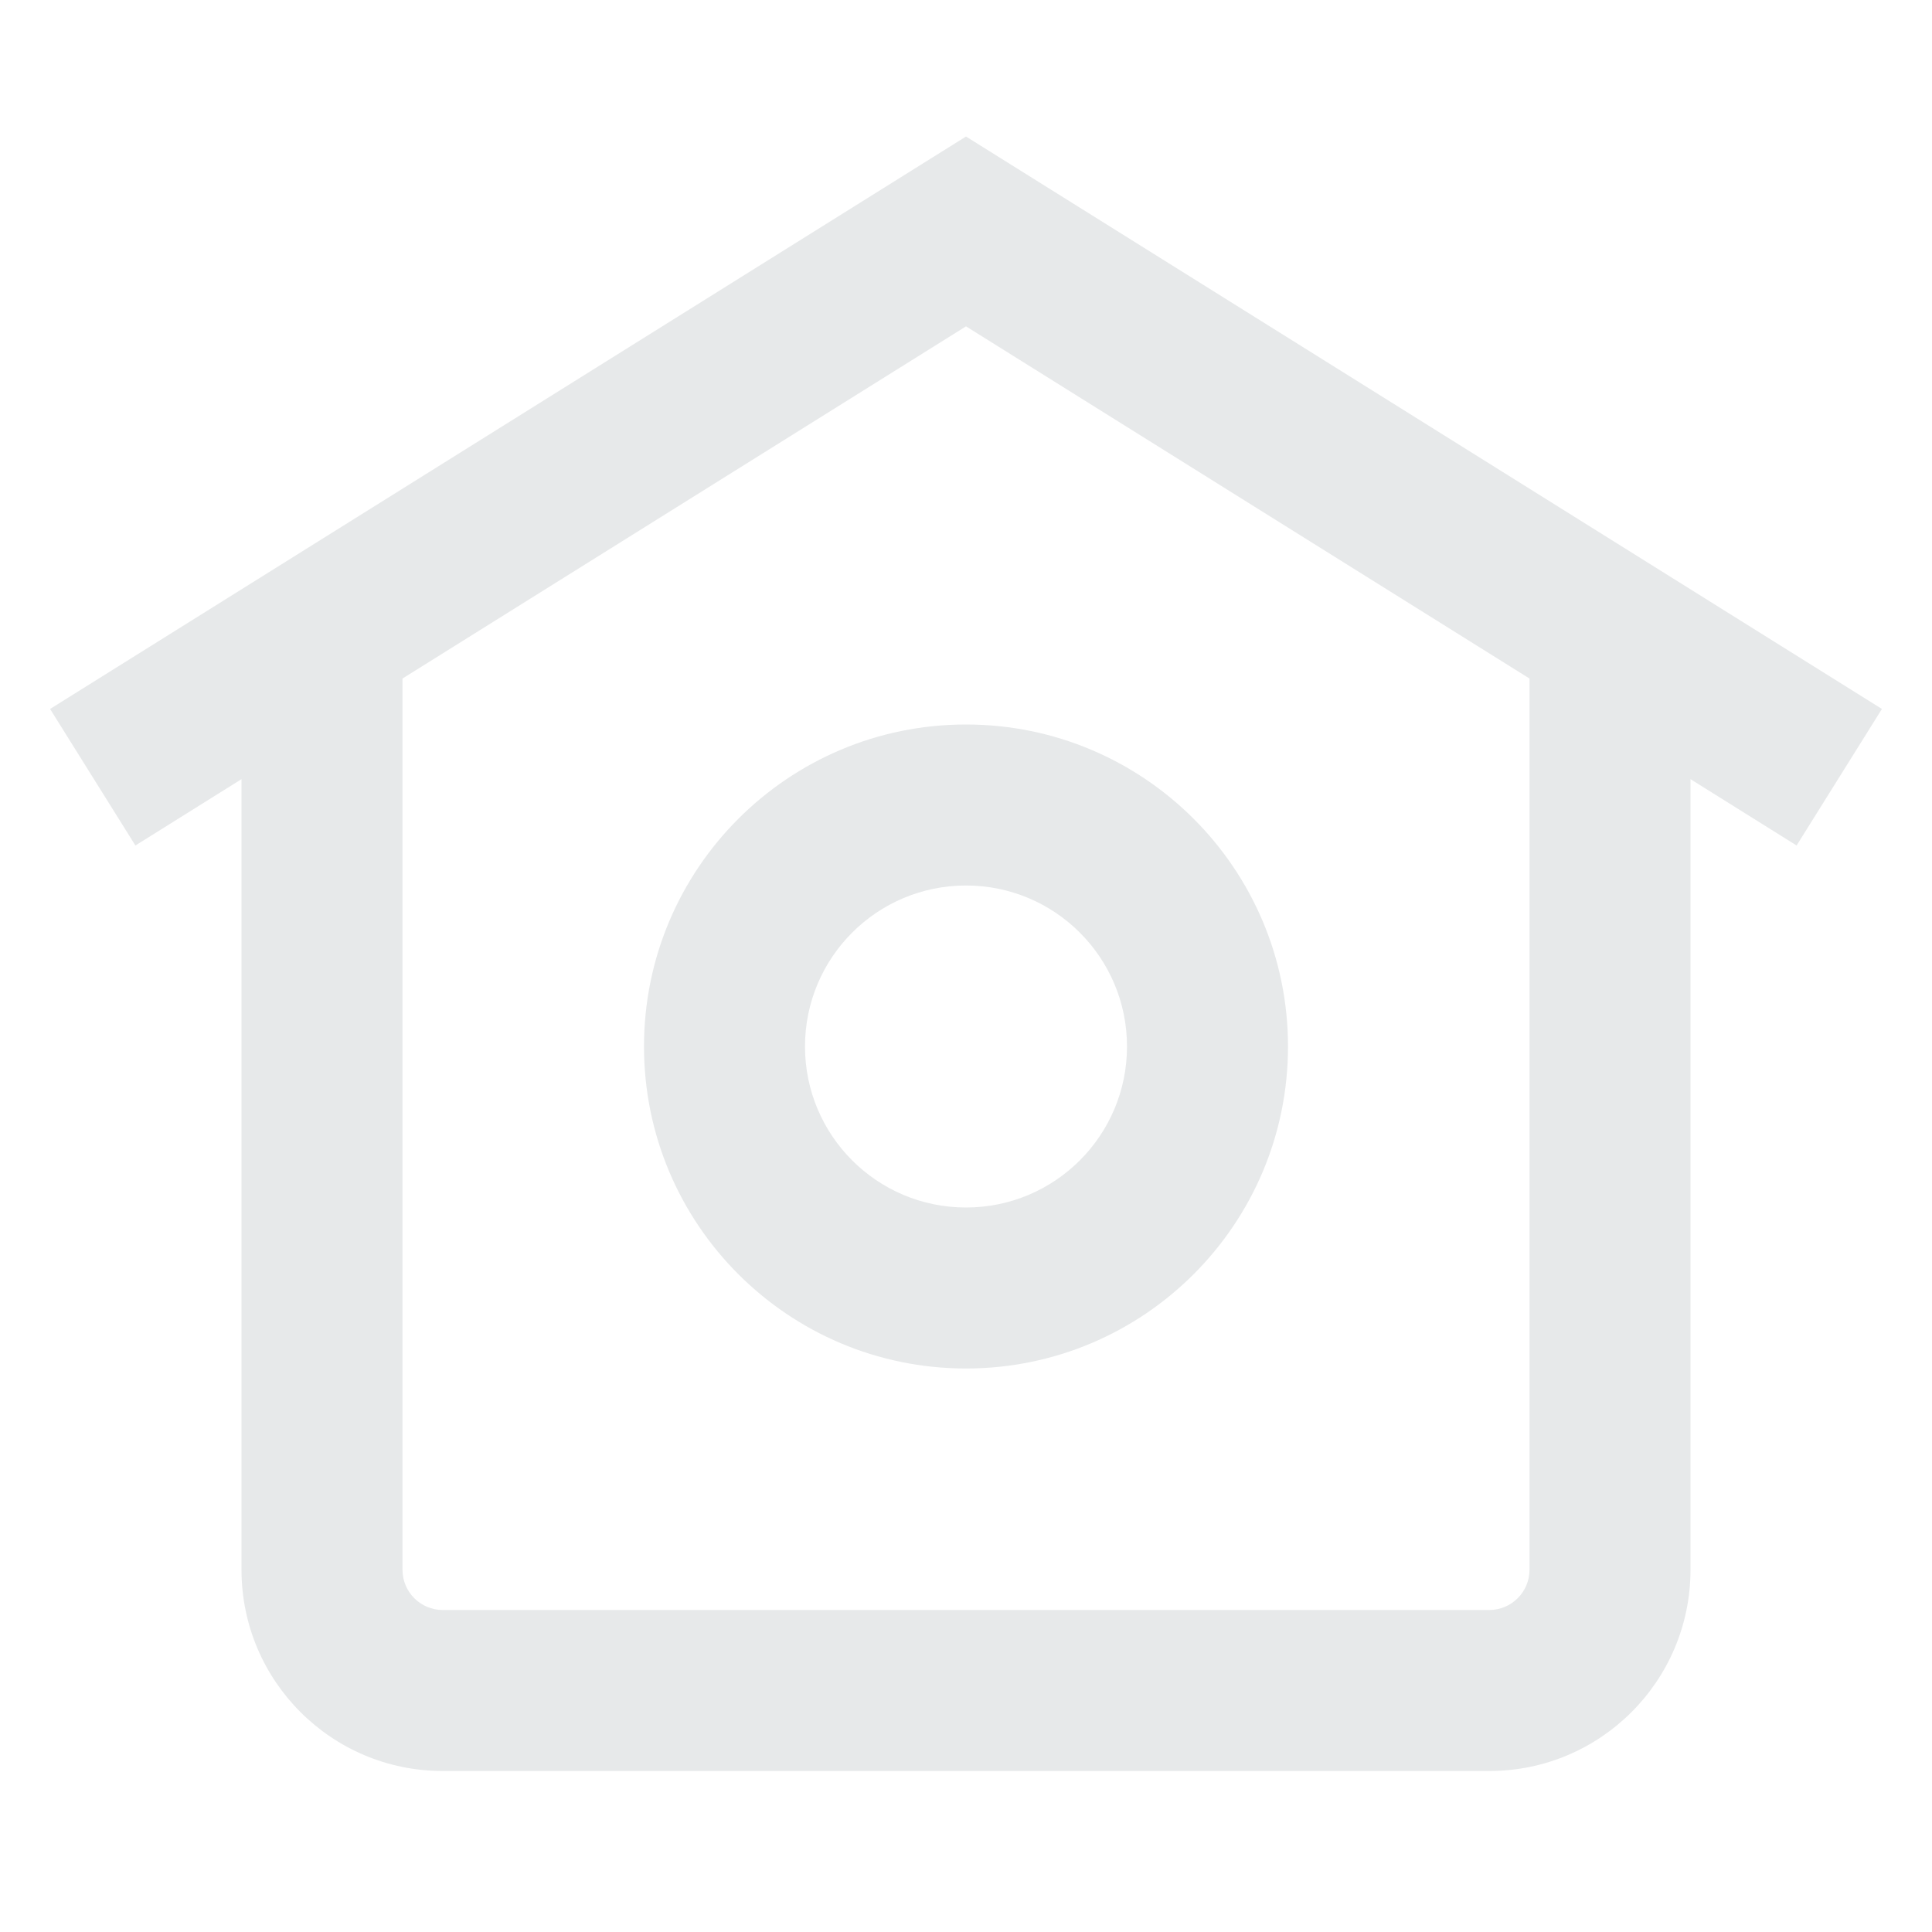 <svg width="24" height="24" viewBox="0 0 24 24" fill="none" xmlns="http://www.w3.org/2000/svg">
<path d="M12 9C9.791 9 8 10.791 8 13C8 15.209 9.791 17 12 17C14.209 17 16 15.209 16 13C16 10.791 14.209 9 12 9ZM12 15C10.895 15 10 14.105 10 13C10 11.895 10.895 11 12 11C13.105 11 14 11.895 14 13C14 14.105 13.105 15 12 15ZM12 1.696L0.622 8.807L1.682 10.503L3 9.679V19.5C3 20.881 4.119 22 5.5 22H18.5C19.881 22 21 20.881 21 19.5V9.679L22.318 10.503L23.378 8.807L12 1.696ZM19 19.5C19 19.776 18.776 20 18.5 20H5.5C5.224 20 5 19.776 5 19.5V8.429L12 4.054L19 8.429V19.5Z" fill="#E7E9EA"/>
</svg>
